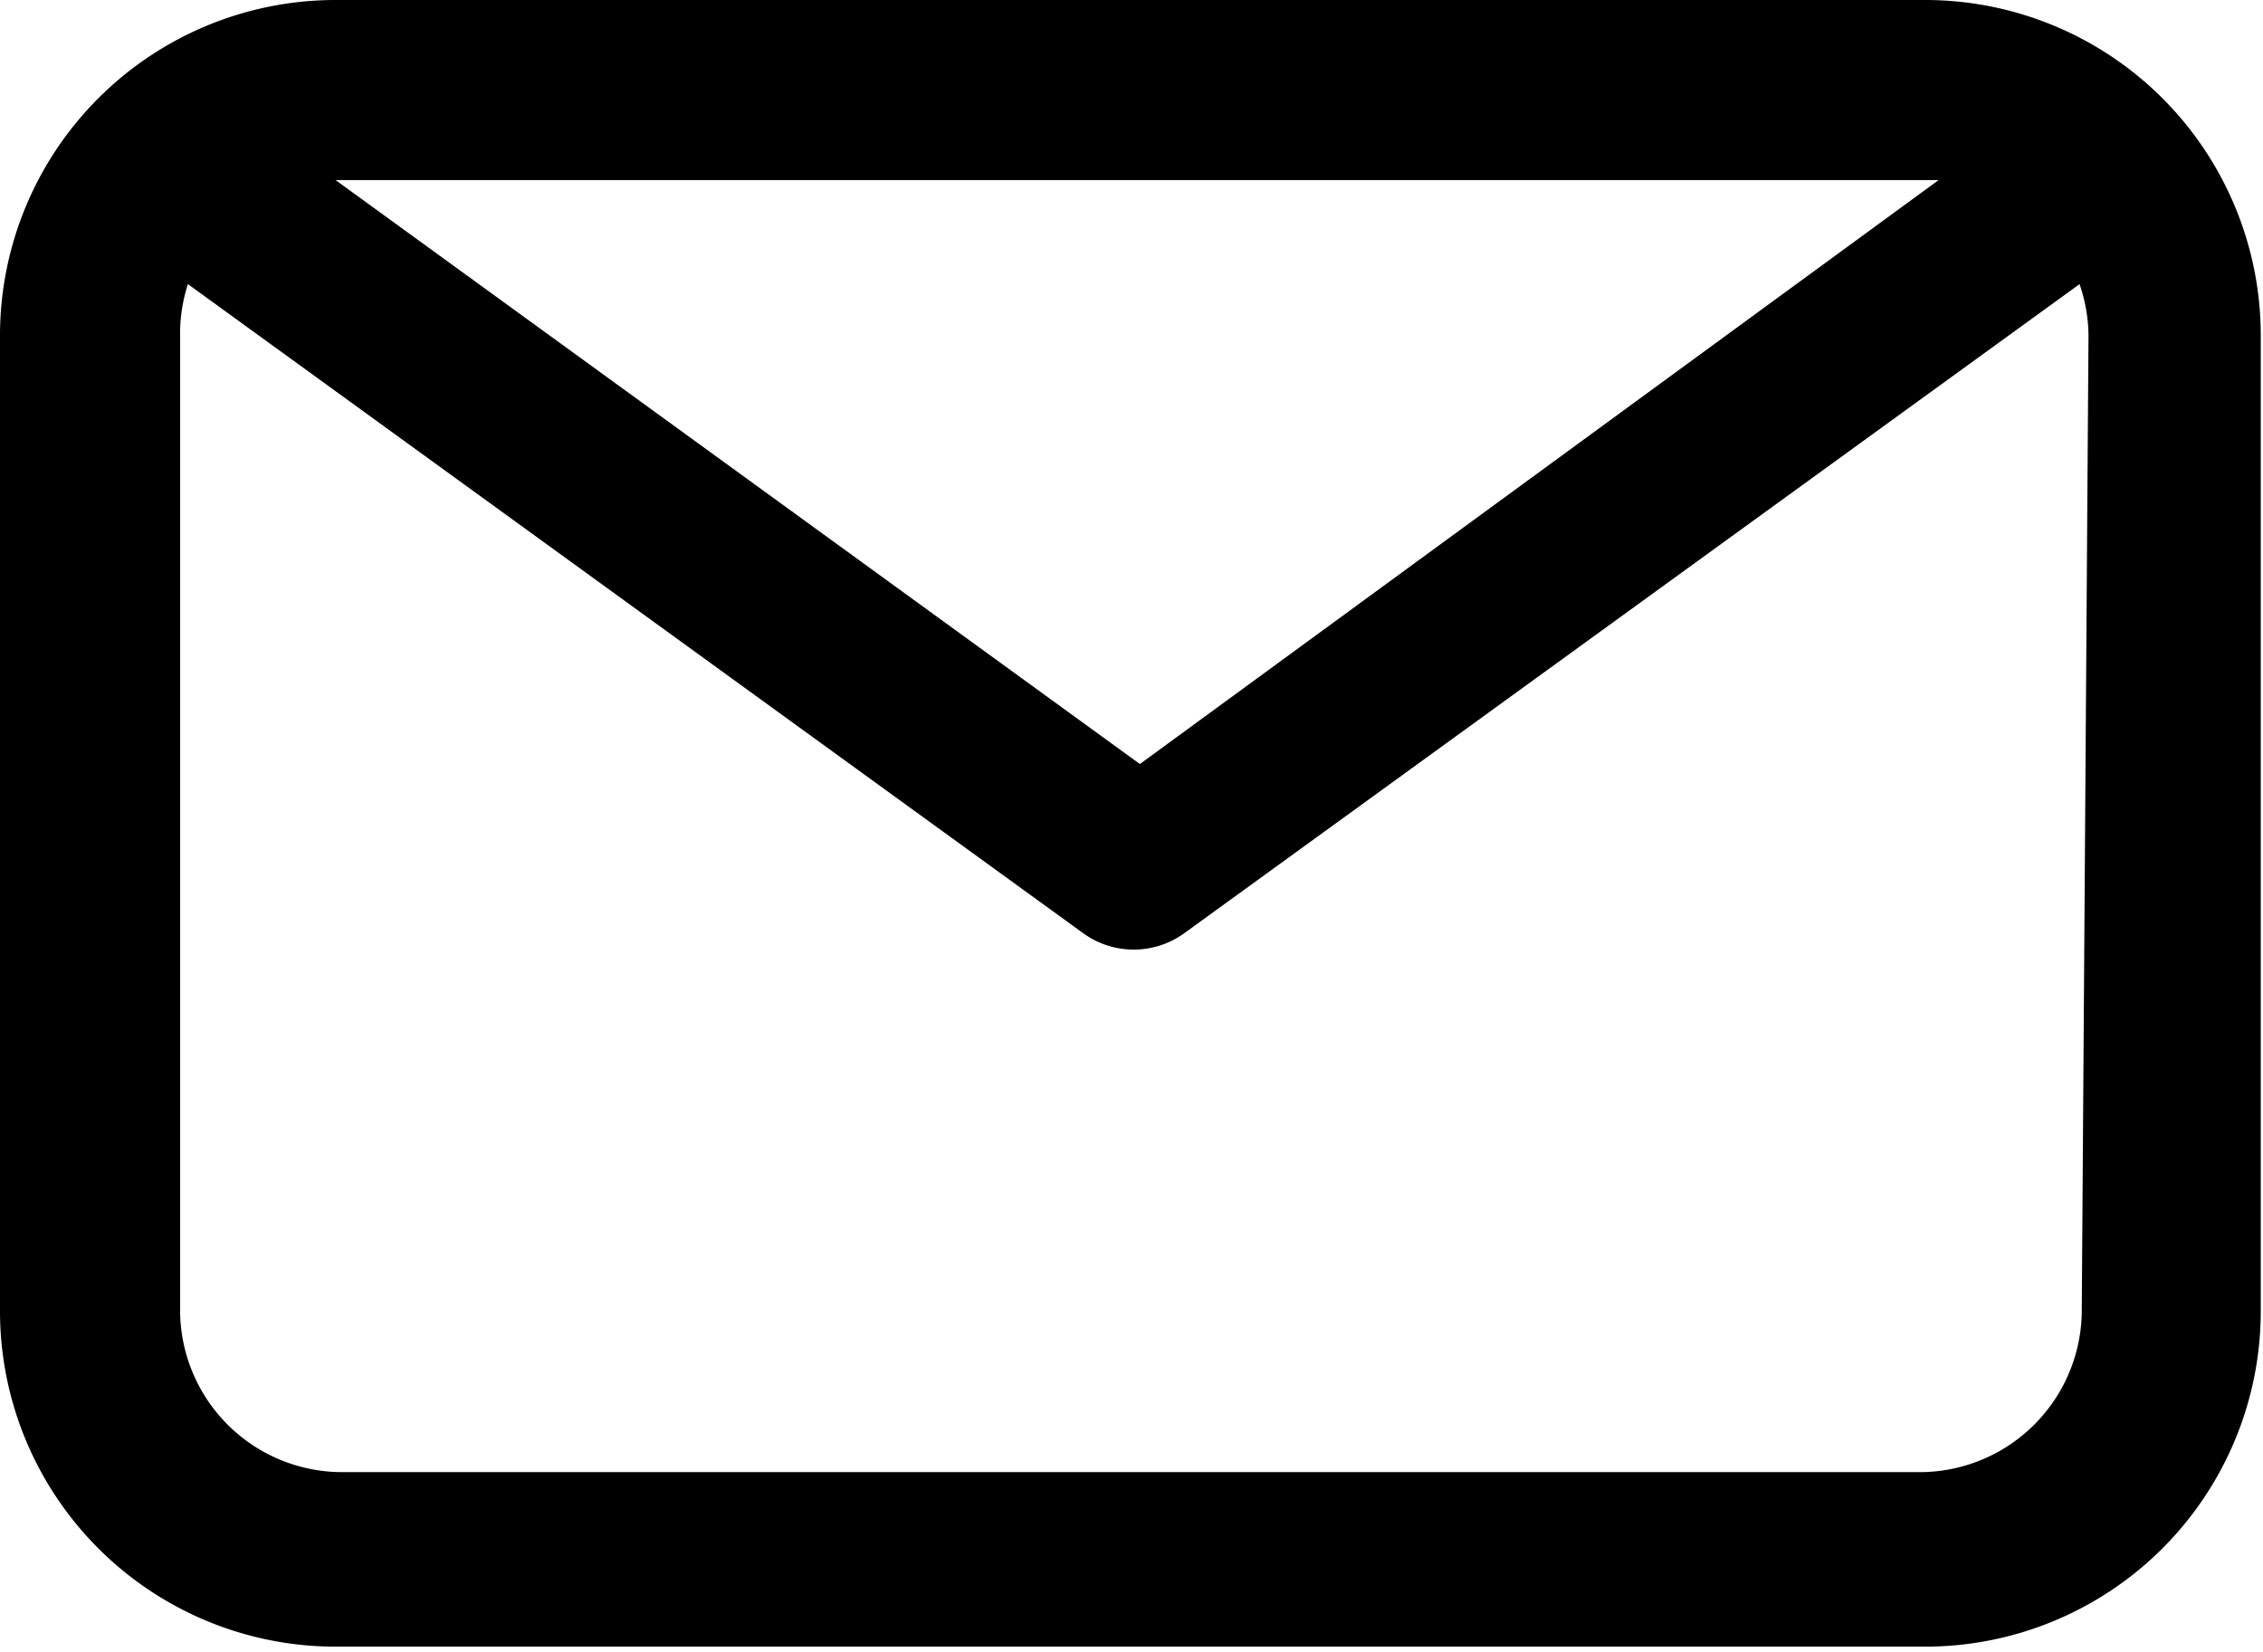 <svg xmlns="http://www.w3.org/2000/svg" viewBox="0 0 20.23 14.77"><title>email-icon</title><g id="Layer_2" data-name="Layer 2"><g id="Layer_1-2" data-name="Layer 1"><g id="Layer_17" data-name="Layer 17"><path d="M17.21,0H3A3,3,0,0,0,0,3v8.72a3,3,0,0,0,3,3H17.21a3,3,0,0,0,3-3V3A3,3,0,0,0,17.21,0Zm0,1.61h.12L10.19,6.83,3,1.61H17.23ZM18.61,11.7a1.45,1.45,0,0,1-1.45,1.46H3.06A1.45,1.45,0,0,1,1.61,11.7V3a1.43,1.43,0,0,1,.07-.46l8,5.8a.77.77,0,0,0,.91,0l8-5.8a1.44,1.44,0,0,1,.08.46Z"/></g></g></g></svg>